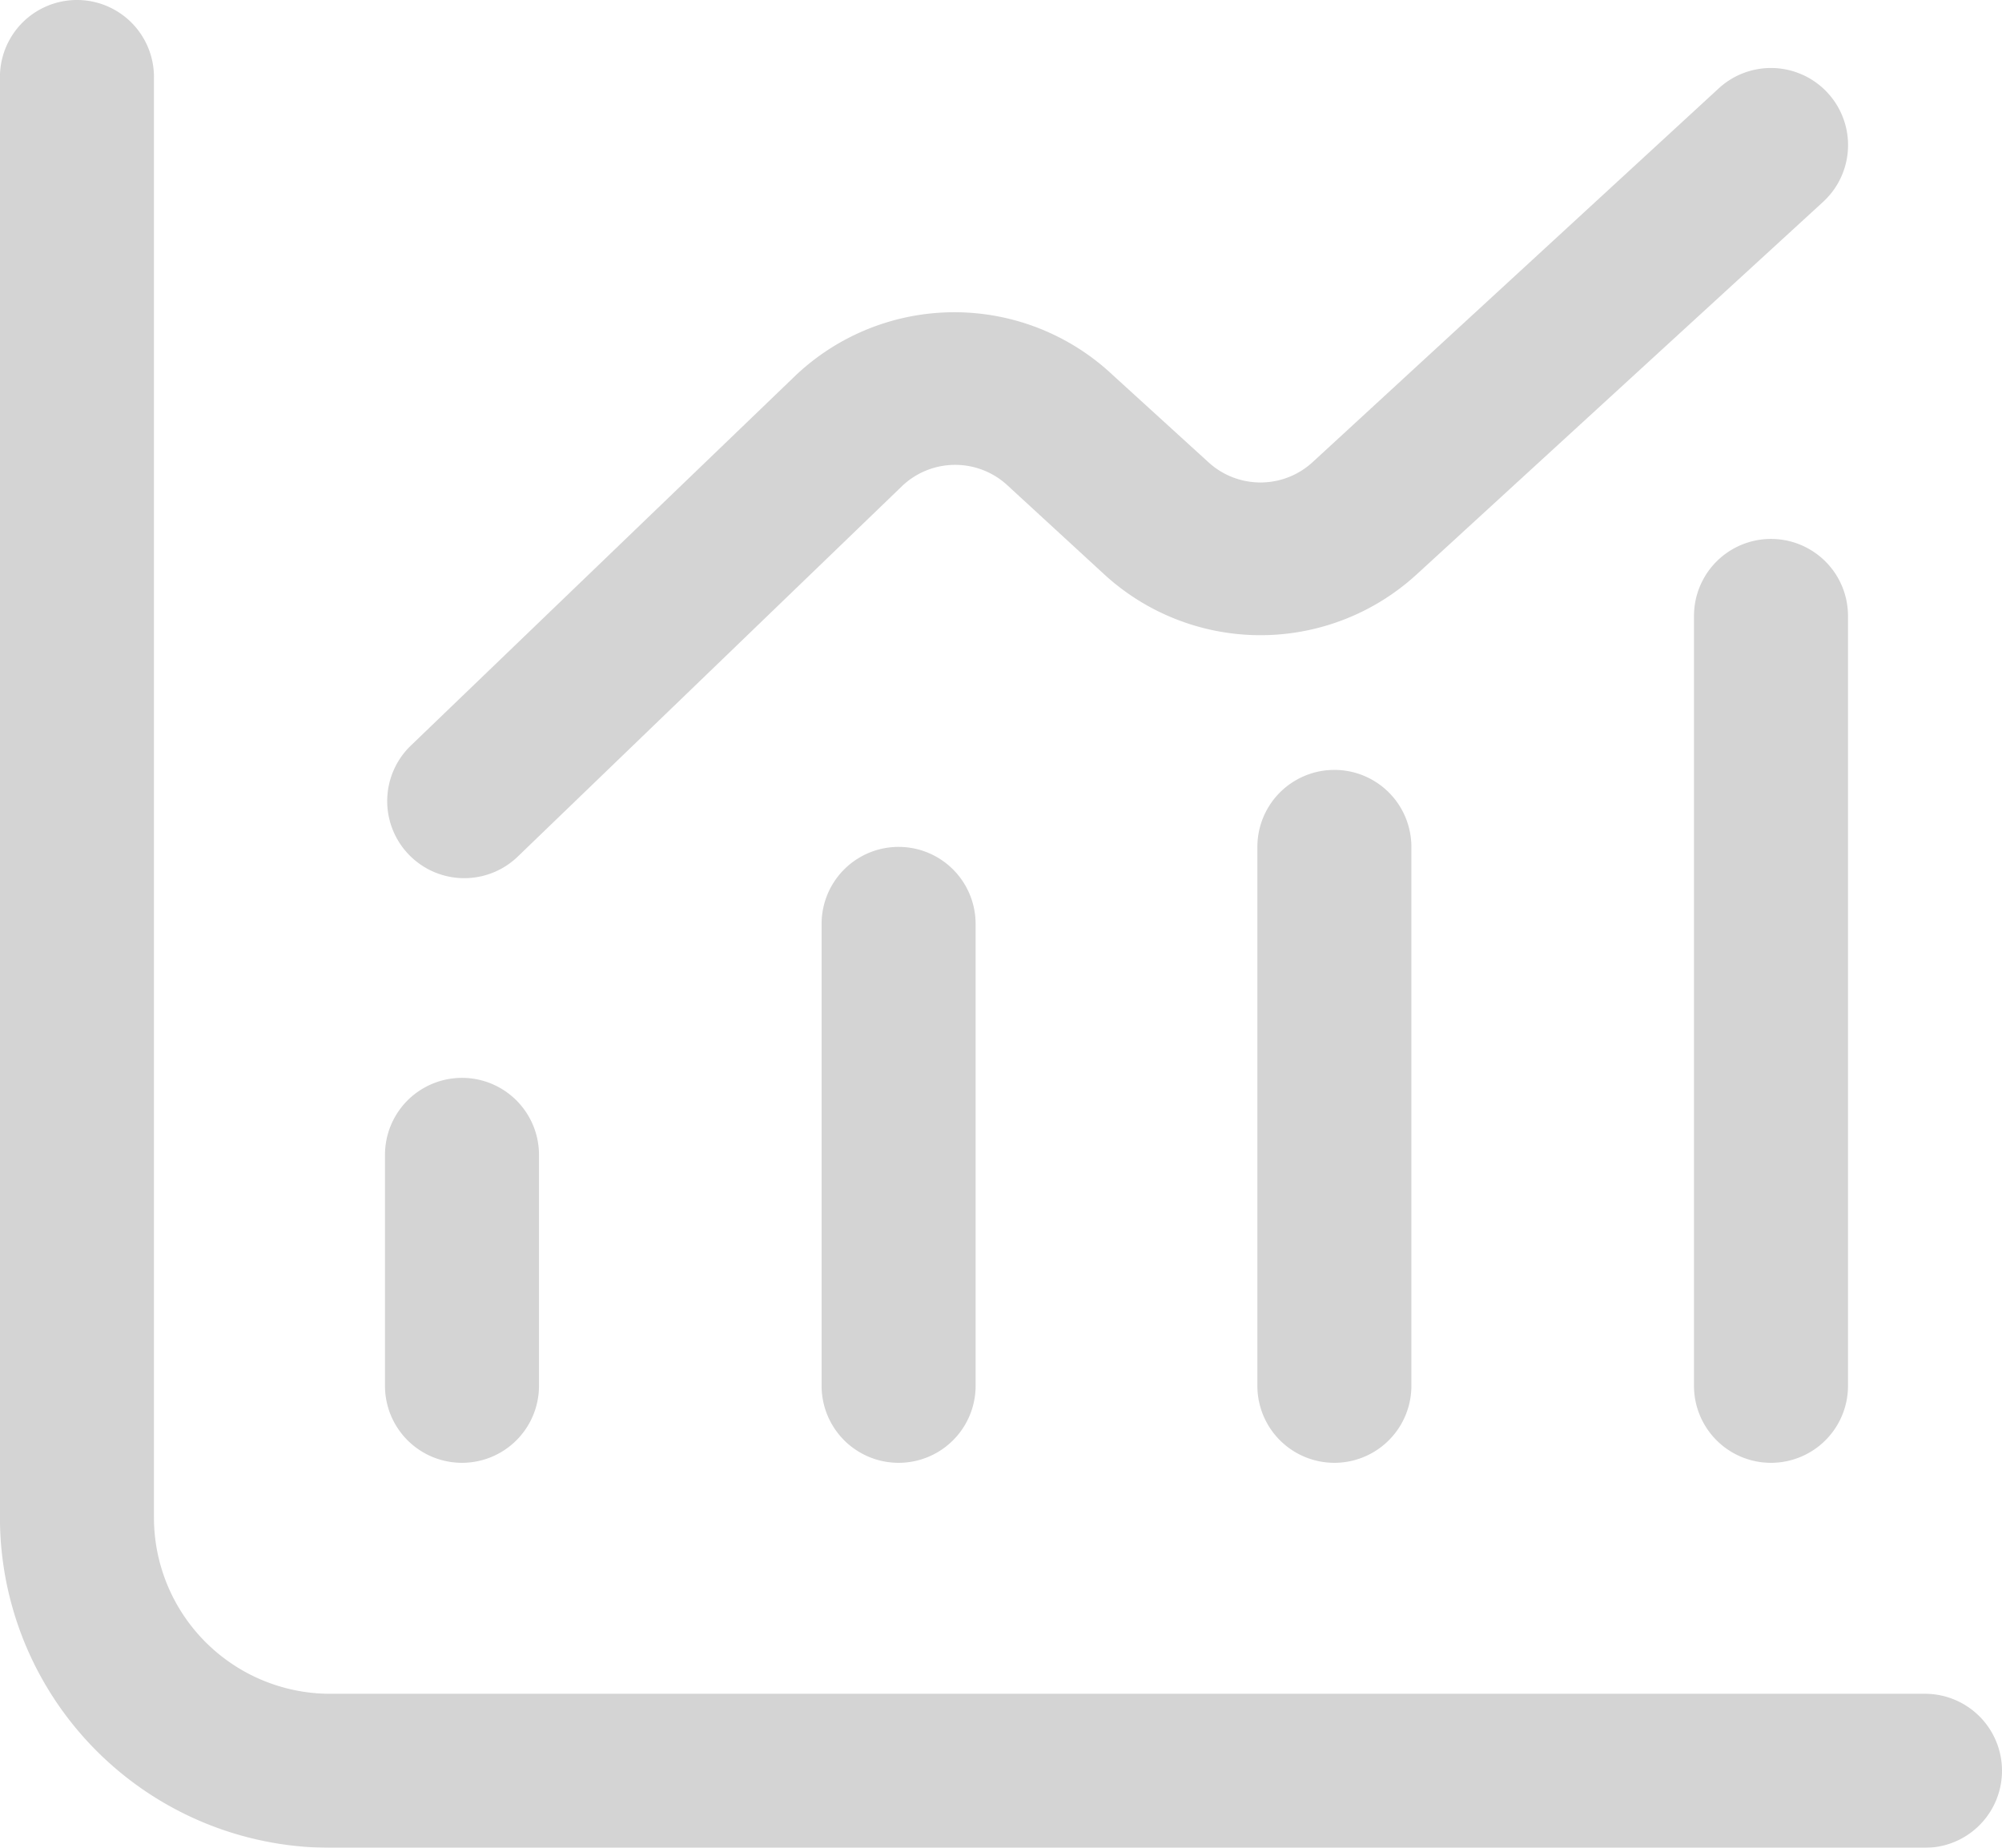 <svg xmlns="http://www.w3.org/2000/svg" width="123.499" height="114" viewBox="0 0 123.499 114">
  <g id="noun-graph-5621669" transform="translate(-122.503 -70)" opacity="0.71">
    <path id="Path_8079" data-name="Path 8079" d="M241.252,174.5H142.786A10.877,10.877,0,0,1,132,163.575V74.75a4.75,4.75,0,1,0-9.5,0v88.825A20.379,20.379,0,0,0,142.786,184h98.466a4.75,4.75,0,1,0,0-9.5Z" transform="translate(0 0)" fill="#c2c2c2"/>
    <path id="Path_8080" data-name="Path 8080" d="M299.1,93.7a4.756,4.756,0,1,0-6.459-6.983L267.61,109.757a4.751,4.751,0,0,1-6.46,0l-5.89-5.367a14.249,14.249,0,0,0-19.523,0l-23.75,22.848h0a4.754,4.754,0,0,0,6.555,6.888l23.75-22.9h0a4.749,4.749,0,0,1,6.507,0l5.938,5.462a14.251,14.251,0,0,0,19.285,0Z" transform="translate(-64.121 -11.257)" fill="#c2c2c2"/>
    <path id="Path_8081" data-name="Path 8081" d="M210,319.75V334a4.75,4.75,0,1,0,9.5,0V319.75a4.75,4.75,0,1,0-9.5,0Z" transform="translate(-63.748 -178.5)" fill="#c2c2c2"/>
    <path id="Path_8082" data-name="Path 8082" d="M313.98,262.5a4.749,4.749,0,0,0-4.75,4.75v28.5a4.75,4.75,0,1,0,9.5,0v-28.5a4.751,4.751,0,0,0-4.75-4.75Z" transform="translate(-136.044 -140.25)" fill="#c2c2c2"/>
    <path id="Path_8083" data-name="Path 8083" d="M408.27,249.75V283a4.75,4.75,0,1,0,9.5,0V249.75a4.75,4.75,0,1,0-9.5,0Z" transform="translate(-208.202 -127.5)" fill="#c2c2c2"/>
    <path id="Path_8084" data-name="Path 8084" d="M512.25,249.5a4.75,4.75,0,0,0,4.75-4.75v-47.5a4.75,4.75,0,1,0-9.5,0v47.5a4.749,4.749,0,0,0,4.75,4.75Z" transform="translate(-280.498 -89.25)" fill="#c2c2c2"/>
  </g>
</svg>
